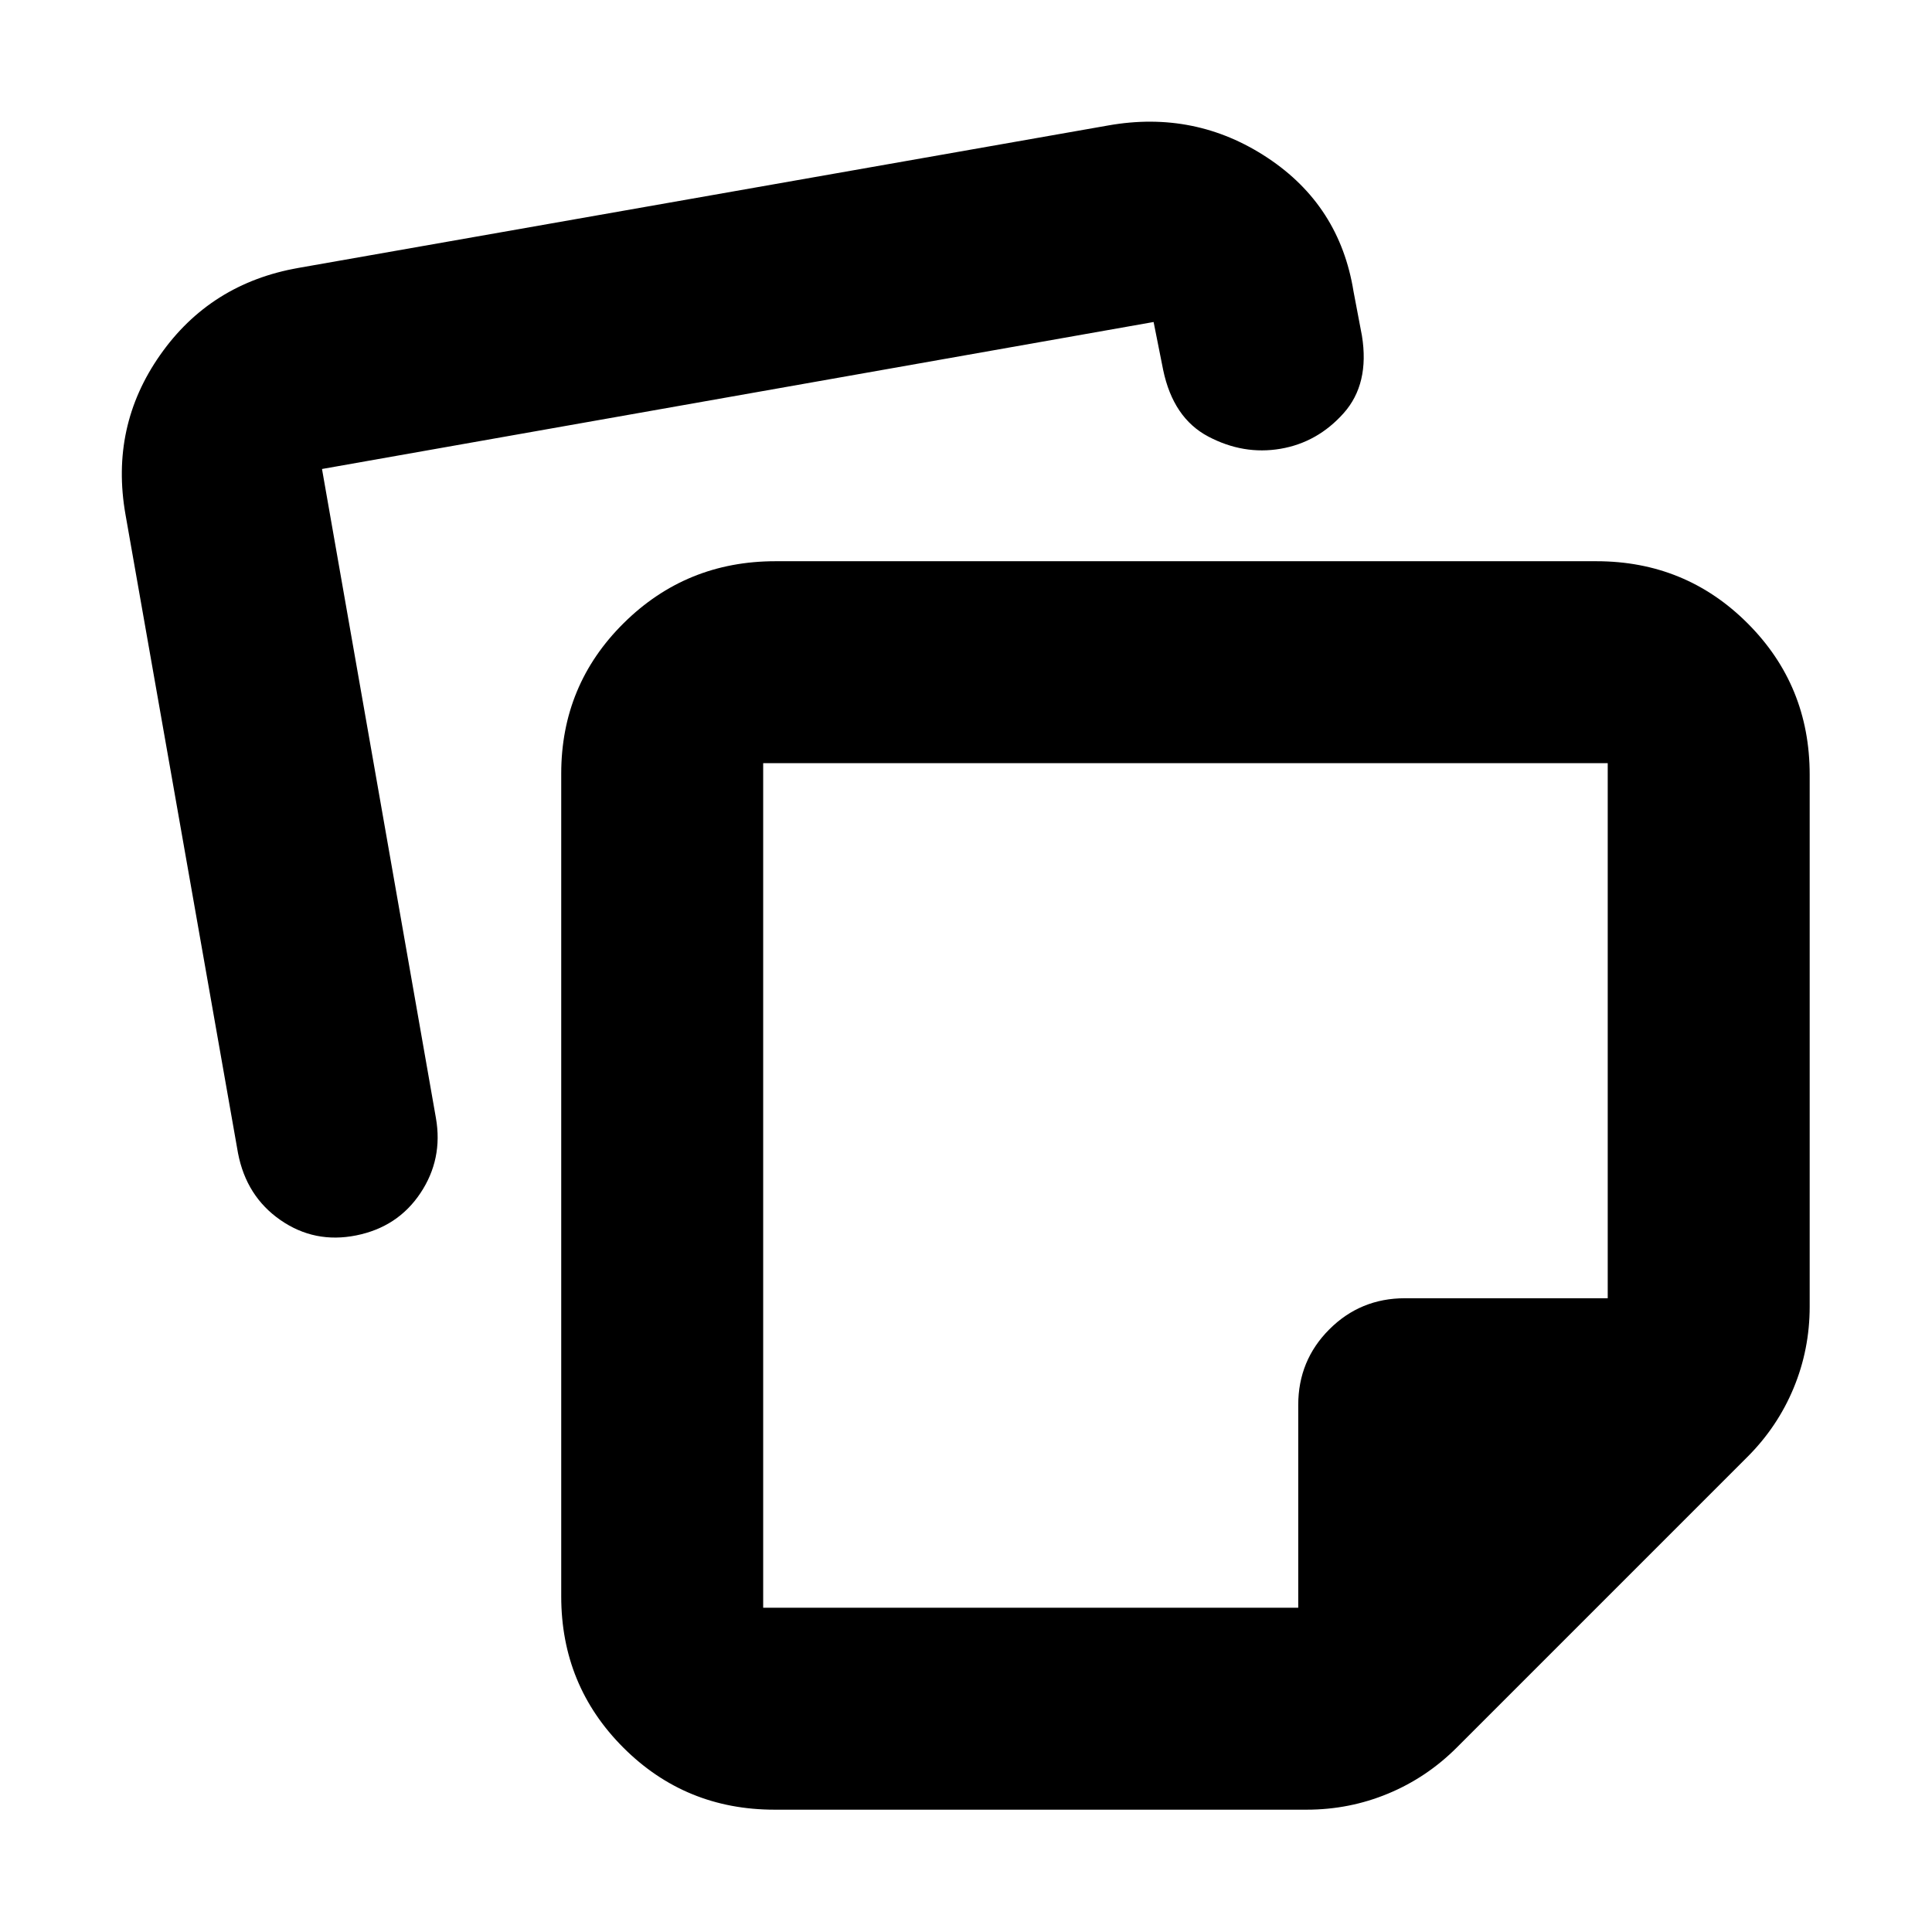 <svg xmlns="http://www.w3.org/2000/svg" height="24" viewBox="0 -960 960 960" width="24"><path d="M379.22-580.78v419.65h265.87v-100.78q0-22.09 15.45-37.55 15.46-15.45 37.55-15.45h100.78v-265.87H379.22Zm209.82 209.82ZM278.87-166.78v-408.78q0-44.1 31.07-74.84 31.06-30.73 75.37-30.73h407.91q44.3 0 75.15 30.85 30.85 30.85 30.85 75.15v264.39q0 21.23-7.98 40.46-7.98 19.24-22.94 34.19L723.91-91.7q-14.95 14.96-34.19 22.94-19.23 7.98-40.46 7.98H384.87q-44.3 0-75.15-30.85-30.85-30.85-30.85-75.15ZM62.35-704.35q-7.7-43.74 17.24-79.28 24.93-35.55 68.67-43.24l402.35-70.78q43.3-7.7 79.19 16.04 35.9 23.74 42.77 66.48l4.17 21.96q3.87 23.95-9.11 38.5-12.98 14.54-31.37 17.67-18.39 3.13-35.85-6.07-17.45-9.19-22.45-33.15L573.22-800 160-726.96l56.61 322.52q3.56 20.4-7.7 37.29t-31.93 21.02q-20.68 4.13-37.63-7.63-16.96-11.76-21.09-33.28L62.35-704.35Z"/></svg>